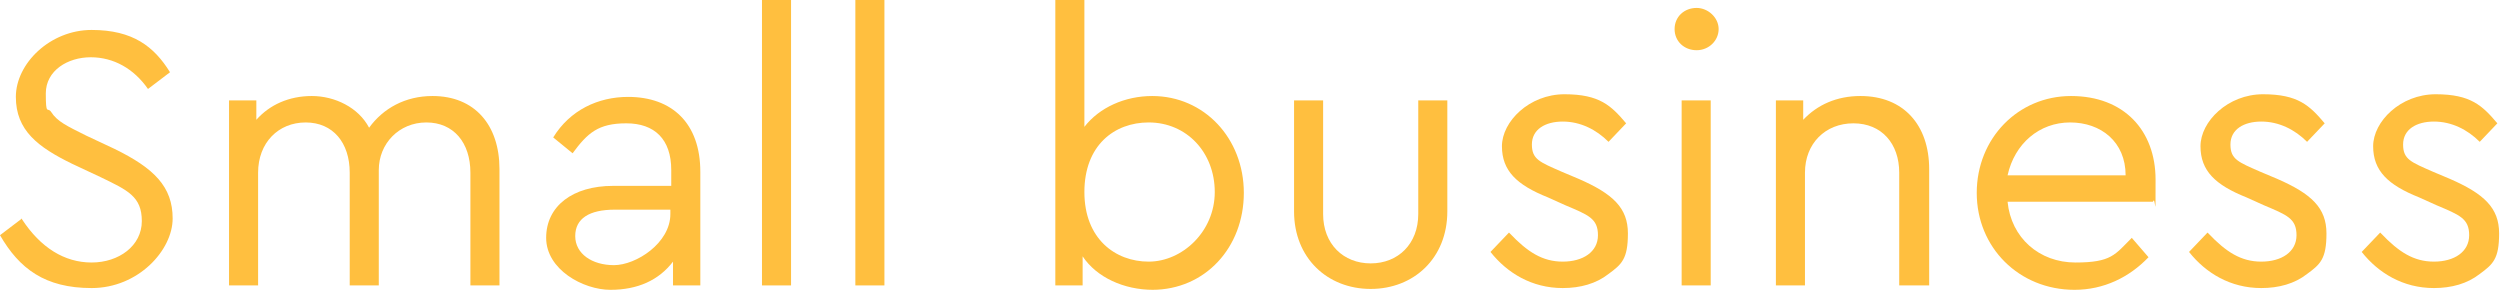 <?xml version="1.0" encoding="UTF-8"?>
<svg id="Layer_1" data-name="Layer 1" xmlns="http://www.w3.org/2000/svg" version="1.1" viewBox="0 0 283.8 32.9">
  <defs>
    <style>
      .cls-1 {
        fill: #ffbf3f;
        stroke-width: 0px;
      }
    </style>
  </defs>
  <path class="cls-1" d="M2.5,24.9c2.1,3.2,4.8,4.9,7.9,4.9s5.7-1.9,5.7-4.7-1.6-3.5-4.7-5l-3.2-1.5c-3.9-1.9-6.4-3.8-6.4-7.6S5.7,3.4,10.4,3.4s7.1,1.9,8.9,4.8l-2.5,1.9c-1.6-2.3-3.9-3.6-6.5-3.6s-5.1,1.5-5.1,4.1.2,1.5.6,2.1c.7,1.1,1.8,1.6,4,2.7l3.2,1.5c4.5,2.2,6.6,4.3,6.6,7.9s-3.9,7.9-9.2,7.9S2.2,30.5,0,26.7l2.5-1.9Z"/>
  <path class="cls-1" d="M56.7,32.4h-3.3v-12.8c0-3.4-1.9-5.7-5-5.7s-5.4,2.4-5.4,5.4v13.1h-3.3v-12.8c0-3.4-1.9-5.7-5-5.7s-5.4,2.3-5.4,5.7v12.8h-3.3V11.4h3.1v2.2c1.5-1.7,3.7-2.7,6.3-2.7s5.3,1.3,6.5,3.6c1.6-2.2,4.1-3.6,7.2-3.6,4.8,0,7.6,3.3,7.6,8.3v13.2Z"/>
  <path class="cls-1" d="M79.5,32.4h-3.1v-2.7c-1.6,2.1-4,3.2-7.1,3.2s-7.3-2.3-7.3-5.9,3-5.9,7.6-5.9h6.6v-1.8c0-3.5-1.9-5.3-5.1-5.3s-4.4,1.1-6.1,3.4l-2.2-1.8c1.9-3.1,5.1-4.6,8.5-4.6,5,0,8.2,3,8.2,8.5v13ZM76.1,23.8h-6.3c-2.9,0-4.5,1-4.5,3s1.9,3.3,4.4,3.3,6.4-2.5,6.4-5.8v-.5Z"/>
  <path class="cls-1" d="M86.5,0h3.3v32.4h-3.3V0Z"/>
  <path class="cls-1" d="M97.1,0h3.3v32.4h-3.3V0Z"/>
  <path class="cls-1" d="M130.9,32.9c-3.3,0-6.4-1.4-8-3.8v3.3h-3.1V0h3.3v14.4c1.7-2.2,4.6-3.5,7.7-3.5,5.9,0,10.4,4.8,10.4,11s-4.4,11-10.4,11ZM130.4,13.9c-3.9,0-7.3,2.6-7.3,7.9s3.5,7.9,7.3,7.9,7.5-3.4,7.5-7.9-3.2-7.9-7.5-7.9Z"/>
  <path class="cls-1" d="M146.9,11.4h3.3v12.9c0,3.4,2.3,5.6,5.4,5.6s5.4-2.2,5.4-5.6v-12.9h3.3v12.6c0,5.3-3.8,8.8-8.7,8.8s-8.7-3.5-8.7-8.8v-12.6Z"/>
  <path class="cls-1" d="M171.4,26.5c2,2.1,3.7,3.2,6,3.2s4-1.1,4-3-1.1-2.3-3.7-3.4l-2-.9c-3.5-1.4-5.2-3-5.2-5.8s3.1-5.9,7.1-5.9,5.3,1.3,7,3.3l-2,2.1c-1.4-1.4-3.2-2.3-5.2-2.3s-3.5.9-3.5,2.6.9,2,3.4,3.1l1.9.8c3.9,1.7,5.6,3.3,5.6,6.2s-.7,3.5-2.2,4.6c-1.4,1.1-3.2,1.6-5.2,1.6-3.5,0-6.3-1.7-8.2-4.1l2.1-2.2Z"/>
  <path class="cls-1" d="M192.6.9c1.3,0,2.5,1.1,2.5,2.4s-1.1,2.4-2.5,2.4-2.5-1-2.5-2.4,1.1-2.4,2.5-2.4ZM190.9,11.4h3.3v21h-3.3V11.4Z"/>
  <path class="cls-1" d="M218.9,32.4h-3.3v-12.8c0-3.3-2-5.6-5.2-5.6s-5.5,2.3-5.5,5.6v12.8h-3.3V11.4h3.1v2.2c1.6-1.7,3.8-2.7,6.5-2.7,4.9,0,7.8,3.3,7.8,8.3v13.2Z"/>
  <path class="cls-1" d="M227.9,22.9c.4,4.1,3.6,6.9,7.7,6.9s4.5-.9,6.4-2.8l1.9,2.2c-2.2,2.3-5.1,3.7-8.4,3.7-6.3,0-11.1-4.8-11.1-11s4.7-11,10.7-11,9.6,3.9,9.6,9.5,0,1.6-.3,2.5h-16.6ZM241.3,19.9c0-3.8-2.8-6-6.3-6s-6.3,2.4-7.1,6h13.3Z"/>
  <path class="cls-1" d="M250.7,26.5c2,2.1,3.7,3.2,6,3.2s4-1.1,4-3-1.1-2.3-3.7-3.4l-2-.9c-3.5-1.4-5.2-3-5.2-5.8s3.1-5.9,7.1-5.9,5.3,1.3,7,3.3l-2,2.1c-1.4-1.4-3.2-2.3-5.2-2.3s-3.5.9-3.5,2.6.9,2,3.4,3.1l1.9.8c3.9,1.7,5.6,3.3,5.6,6.2s-.7,3.5-2.2,4.6c-1.4,1.1-3.2,1.6-5.2,1.6-3.5,0-6.3-1.7-8.2-4.1l2.1-2.2Z"/>
  <path class="cls-1" d="M270.3,26.5c2,2.1,3.7,3.2,6,3.2s4-1.1,4-3-1.1-2.3-3.7-3.4l-2-.9c-3.5-1.4-5.2-3-5.2-5.8s3.1-5.9,7.1-5.9,5.3,1.3,7,3.3l-2,2.1c-1.4-1.4-3.2-2.3-5.2-2.3s-3.5.9-3.5,2.6.9,2,3.4,3.1l1.9.8c3.9,1.7,5.6,3.3,5.6,6.2s-.7,3.5-2.2,4.6c-1.4,1.1-3.2,1.6-5.2,1.6-3.5,0-6.3-1.7-8.2-4.1l2.1-2.2Z"/>
</svg>